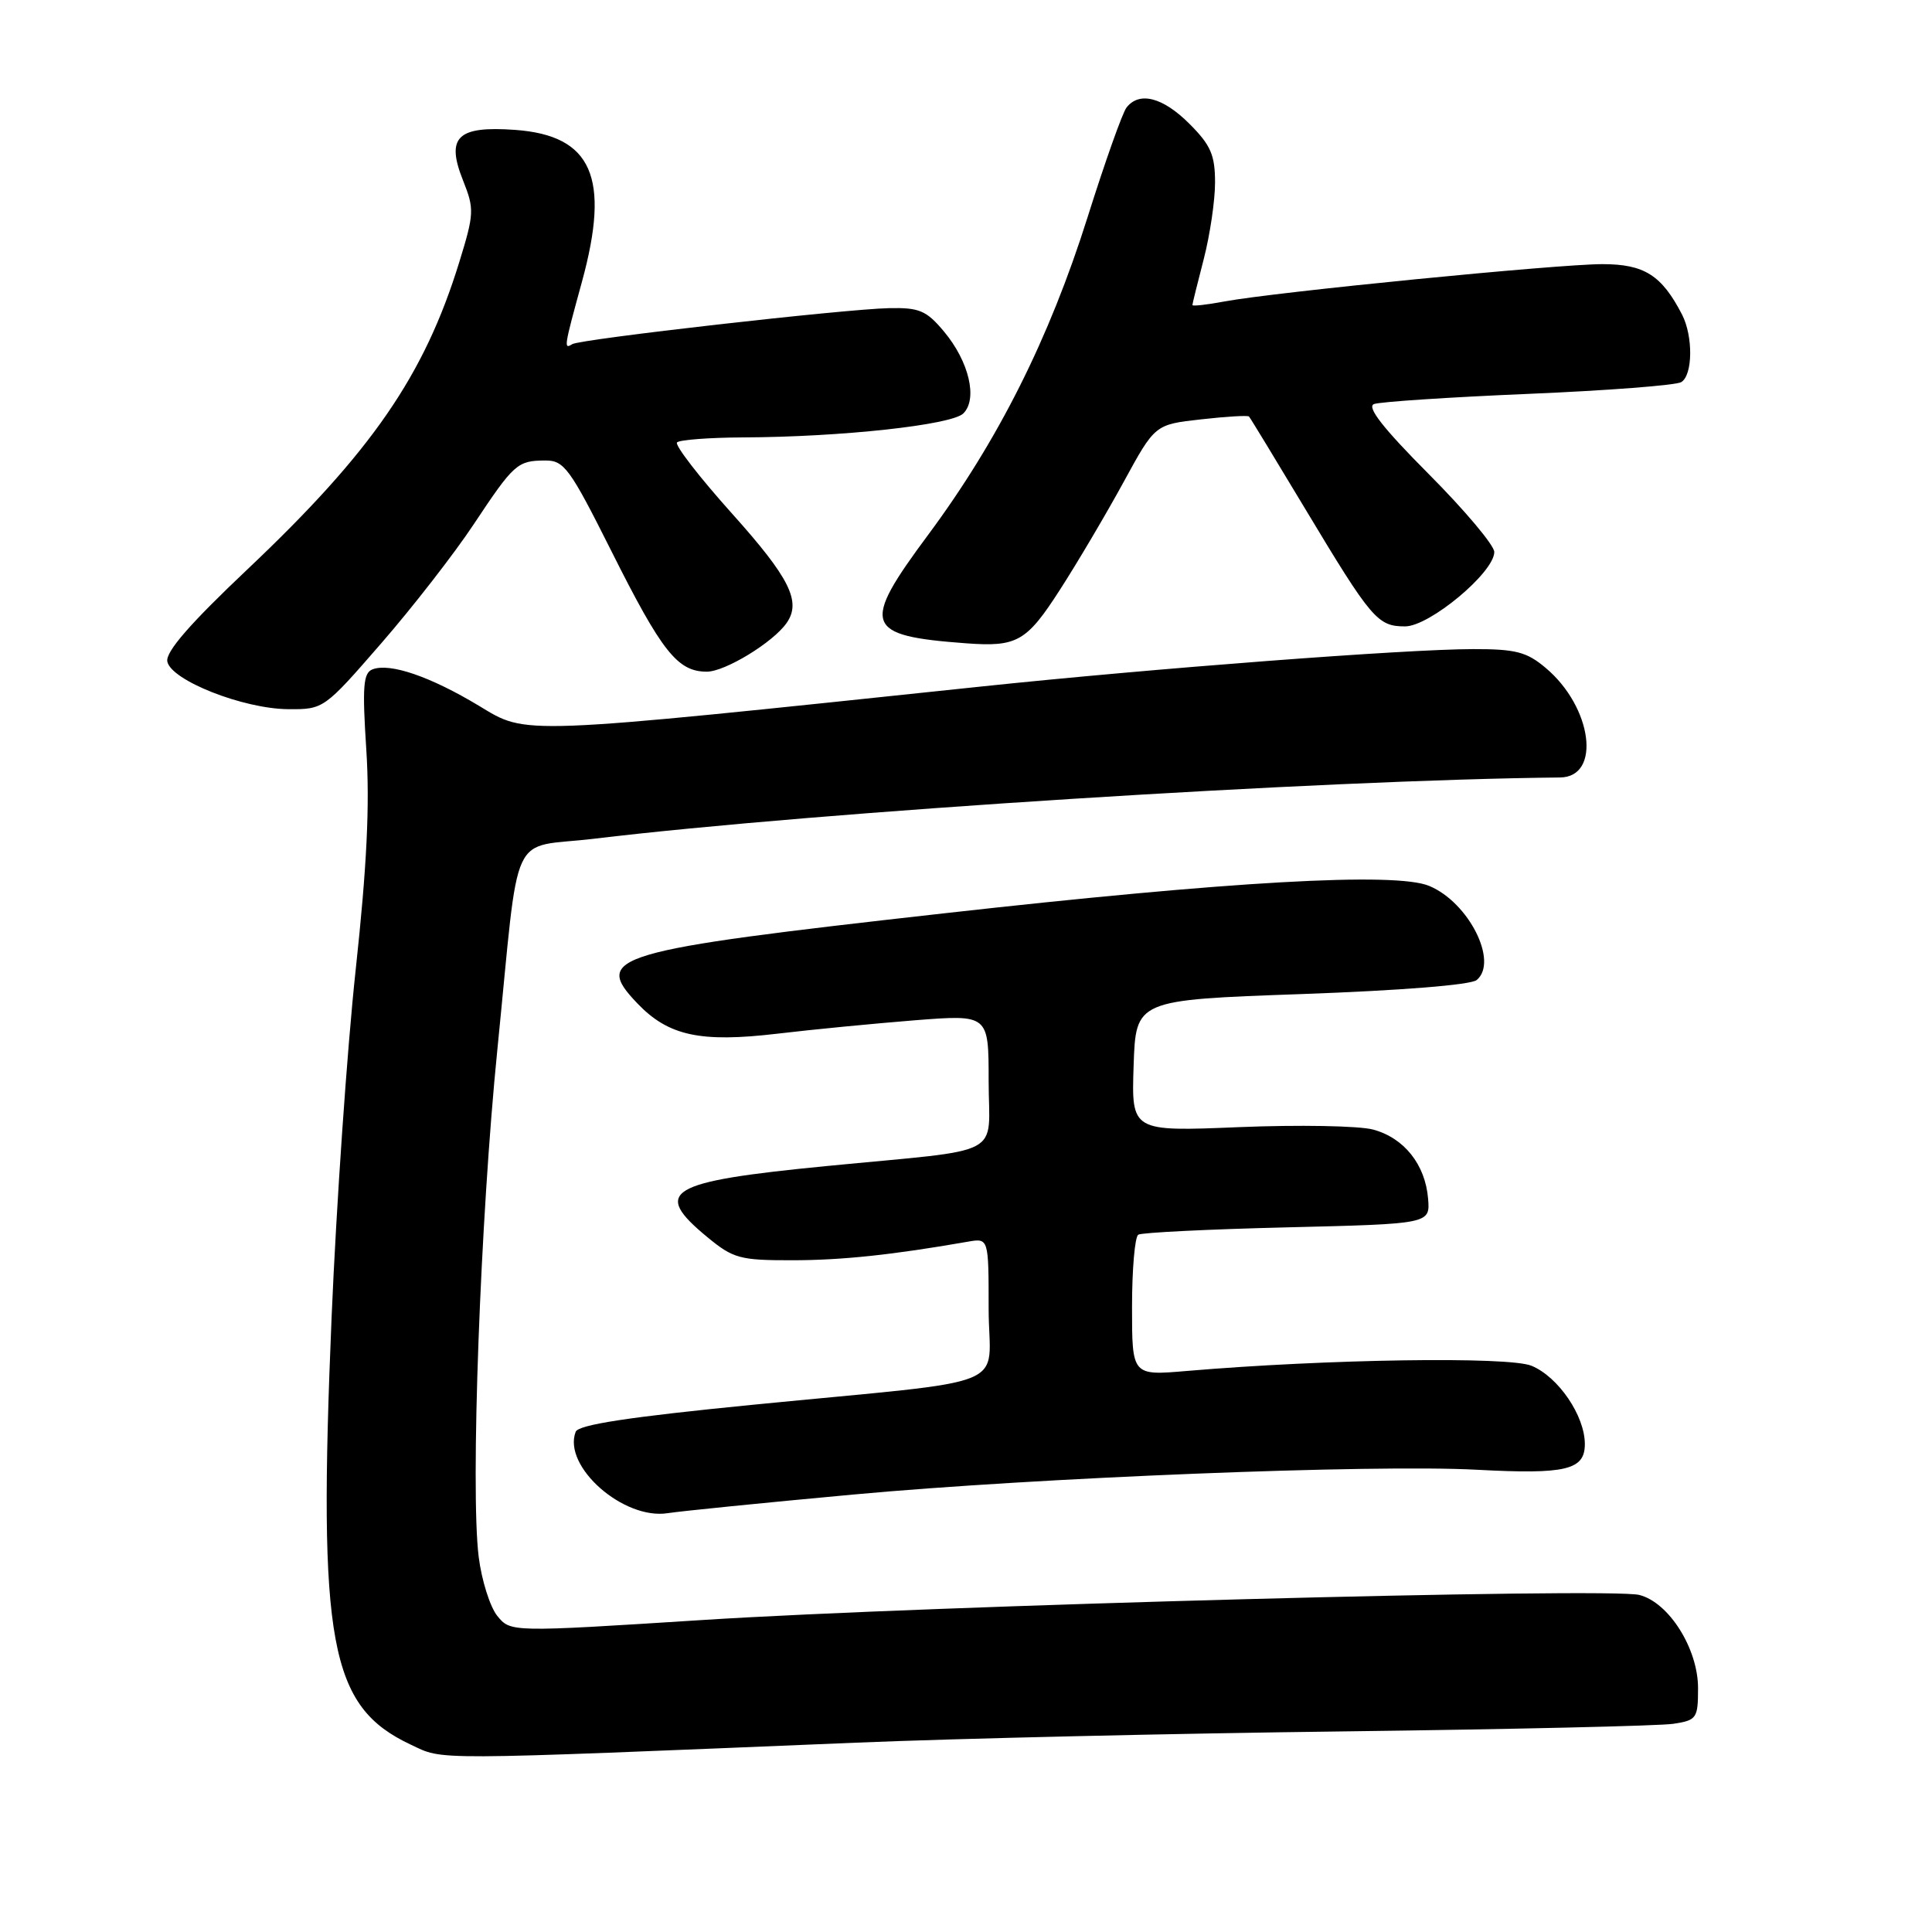 <?xml version="1.0" encoding="UTF-8" standalone="no"?>
<!DOCTYPE svg PUBLIC "-//W3C//DTD SVG 1.1//EN" "http://www.w3.org/Graphics/SVG/1.1/DTD/svg11.dtd" >
<svg xmlns="http://www.w3.org/2000/svg" xmlns:xlink="http://www.w3.org/1999/xlink" version="1.1" viewBox="0 0 256 256">
 <g >
 <path fill="currentColor"
d=" M 113.50 230.91 C 126.70 230.36 155.72 229.69 178.00 229.42 C 200.28 229.14 219.96 228.69 221.75 228.41 C 224.82 227.94 225.00 227.68 225.00 223.69 C 225.00 218.46 221.14 212.33 217.22 211.34 C 213.26 210.33 122.86 212.75 93.07 214.66 C 67.65 216.28 67.65 216.28 65.89 214.11 C 64.93 212.92 63.82 209.40 63.43 206.30 C 62.32 197.41 63.64 161.50 65.91 139.00 C 68.93 108.95 67.29 112.52 78.77 111.13 C 108.36 107.57 175.23 103.33 206.71 103.02 C 212.21 102.97 211.00 93.70 204.81 88.50 C 202.30 86.38 200.84 86.00 195.17 86.01 C 186.27 86.02 152.90 88.56 130.00 90.97 C 68.07 97.49 69.93 97.41 63.46 93.52 C 57.02 89.64 51.67 87.81 49.37 88.69 C 48.13 89.16 47.99 90.94 48.54 99.38 C 49.01 106.67 48.61 114.82 47.13 128.50 C 46.00 138.95 44.57 159.65 43.94 174.50 C 42.12 217.79 43.66 226.11 54.42 231.17 C 58.89 233.26 56.08 233.28 113.50 230.91 Z  M 113.00 198.04 C 137.39 195.79 181.94 194.01 195.70 194.75 C 207.50 195.38 210.00 194.78 210.00 191.35 C 210.00 187.60 206.49 182.44 202.93 180.97 C 199.90 179.72 175.84 180.08 157.25 181.66 C 150.00 182.28 150.00 182.28 150.00 173.20 C 150.00 168.20 150.37 163.89 150.83 163.60 C 151.29 163.32 160.18 162.88 170.58 162.63 C 189.50 162.17 189.50 162.17 189.23 158.83 C 188.86 154.31 186.05 150.77 181.93 149.67 C 180.04 149.17 172.07 149.03 164.21 149.35 C 149.92 149.94 149.92 149.94 150.21 141.22 C 150.50 132.50 150.50 132.50 172.43 131.72 C 185.57 131.25 194.89 130.51 195.67 129.86 C 198.58 127.44 194.62 119.57 189.38 117.39 C 184.92 115.52 162.93 116.77 125.00 121.03 C 80.97 125.97 78.47 126.71 84.47 132.97 C 88.58 137.26 92.80 138.17 102.99 136.97 C 107.67 136.41 115.89 135.62 121.25 135.19 C 131.00 134.43 131.00 134.43 131.00 143.20 C 131.00 153.53 133.60 152.16 109.50 154.51 C 88.42 156.57 86.32 157.82 93.73 163.93 C 97.16 166.76 98.05 167.00 104.98 166.99 C 111.55 166.99 118.29 166.27 128.25 164.53 C 131.00 164.05 131.00 164.05 131.00 173.41 C 131.00 184.33 135.16 182.65 99.64 186.15 C 83.34 187.76 76.64 188.78 76.28 189.72 C 74.52 194.30 82.62 201.44 88.50 200.50 C 90.15 200.24 101.17 199.13 113.00 198.04 Z  M 50.51 85.25 C 54.69 80.44 60.20 73.35 62.75 69.50 C 68.11 61.43 68.55 61.04 72.24 61.02 C 74.75 61.00 75.50 62.03 81.01 73.02 C 87.71 86.39 89.78 89.00 93.66 89.00 C 96.08 89.00 102.44 85.12 104.23 82.55 C 106.21 79.73 104.65 76.59 97.05 68.11 C 92.67 63.23 89.37 58.96 89.71 58.62 C 90.05 58.28 93.97 57.98 98.42 57.96 C 111.48 57.91 126.12 56.31 127.65 54.78 C 129.57 52.86 128.41 47.92 125.10 43.95 C 122.76 41.15 121.83 40.75 117.83 40.83 C 111.93 40.95 76.93 44.93 75.83 45.60 C 74.68 46.32 74.73 46.02 77.11 37.34 C 80.90 23.50 78.46 17.95 68.25 17.21 C 60.58 16.66 59.05 18.16 61.37 23.95 C 62.86 27.69 62.83 28.33 60.86 34.72 C 56.23 49.75 49.26 59.85 32.84 75.39 C 25.17 82.64 21.93 86.37 22.17 87.65 C 22.65 90.15 32.24 93.93 38.20 93.97 C 42.88 94.00 42.95 93.95 50.51 85.25 Z  M 140.47 78.11 C 142.81 74.48 146.59 68.07 148.88 63.88 C 153.04 56.25 153.04 56.25 159.13 55.57 C 162.47 55.19 165.34 55.02 165.50 55.19 C 165.66 55.36 169.03 60.90 172.99 67.50 C 181.73 82.05 182.54 83.00 186.18 83.00 C 189.42 83.00 198.00 75.85 198.00 73.14 C 198.00 72.26 194.09 67.61 189.31 62.81 C 183.27 56.74 181.06 53.92 182.06 53.54 C 182.85 53.24 192.07 52.63 202.53 52.19 C 213.00 51.75 222.12 51.05 222.78 50.63 C 224.31 49.69 224.36 44.57 222.88 41.68 C 220.18 36.46 217.88 35.00 212.32 35.00 C 206.38 35.00 168.94 38.70 162.28 39.94 C 159.92 40.38 158.00 40.60 158.00 40.42 C 158.00 40.24 158.68 37.51 159.50 34.34 C 160.32 31.17 161.00 26.60 161.00 24.19 C 161.00 20.53 160.43 19.23 157.60 16.40 C 154.08 12.88 150.96 12.08 149.27 14.25 C 148.73 14.94 146.41 21.48 144.11 28.78 C 139.03 44.88 132.26 58.37 122.99 70.86 C 114.04 82.91 114.50 84.24 128.00 85.24 C 134.78 85.74 136.02 85.04 140.47 78.11 Z "/>
</g>
</svg>